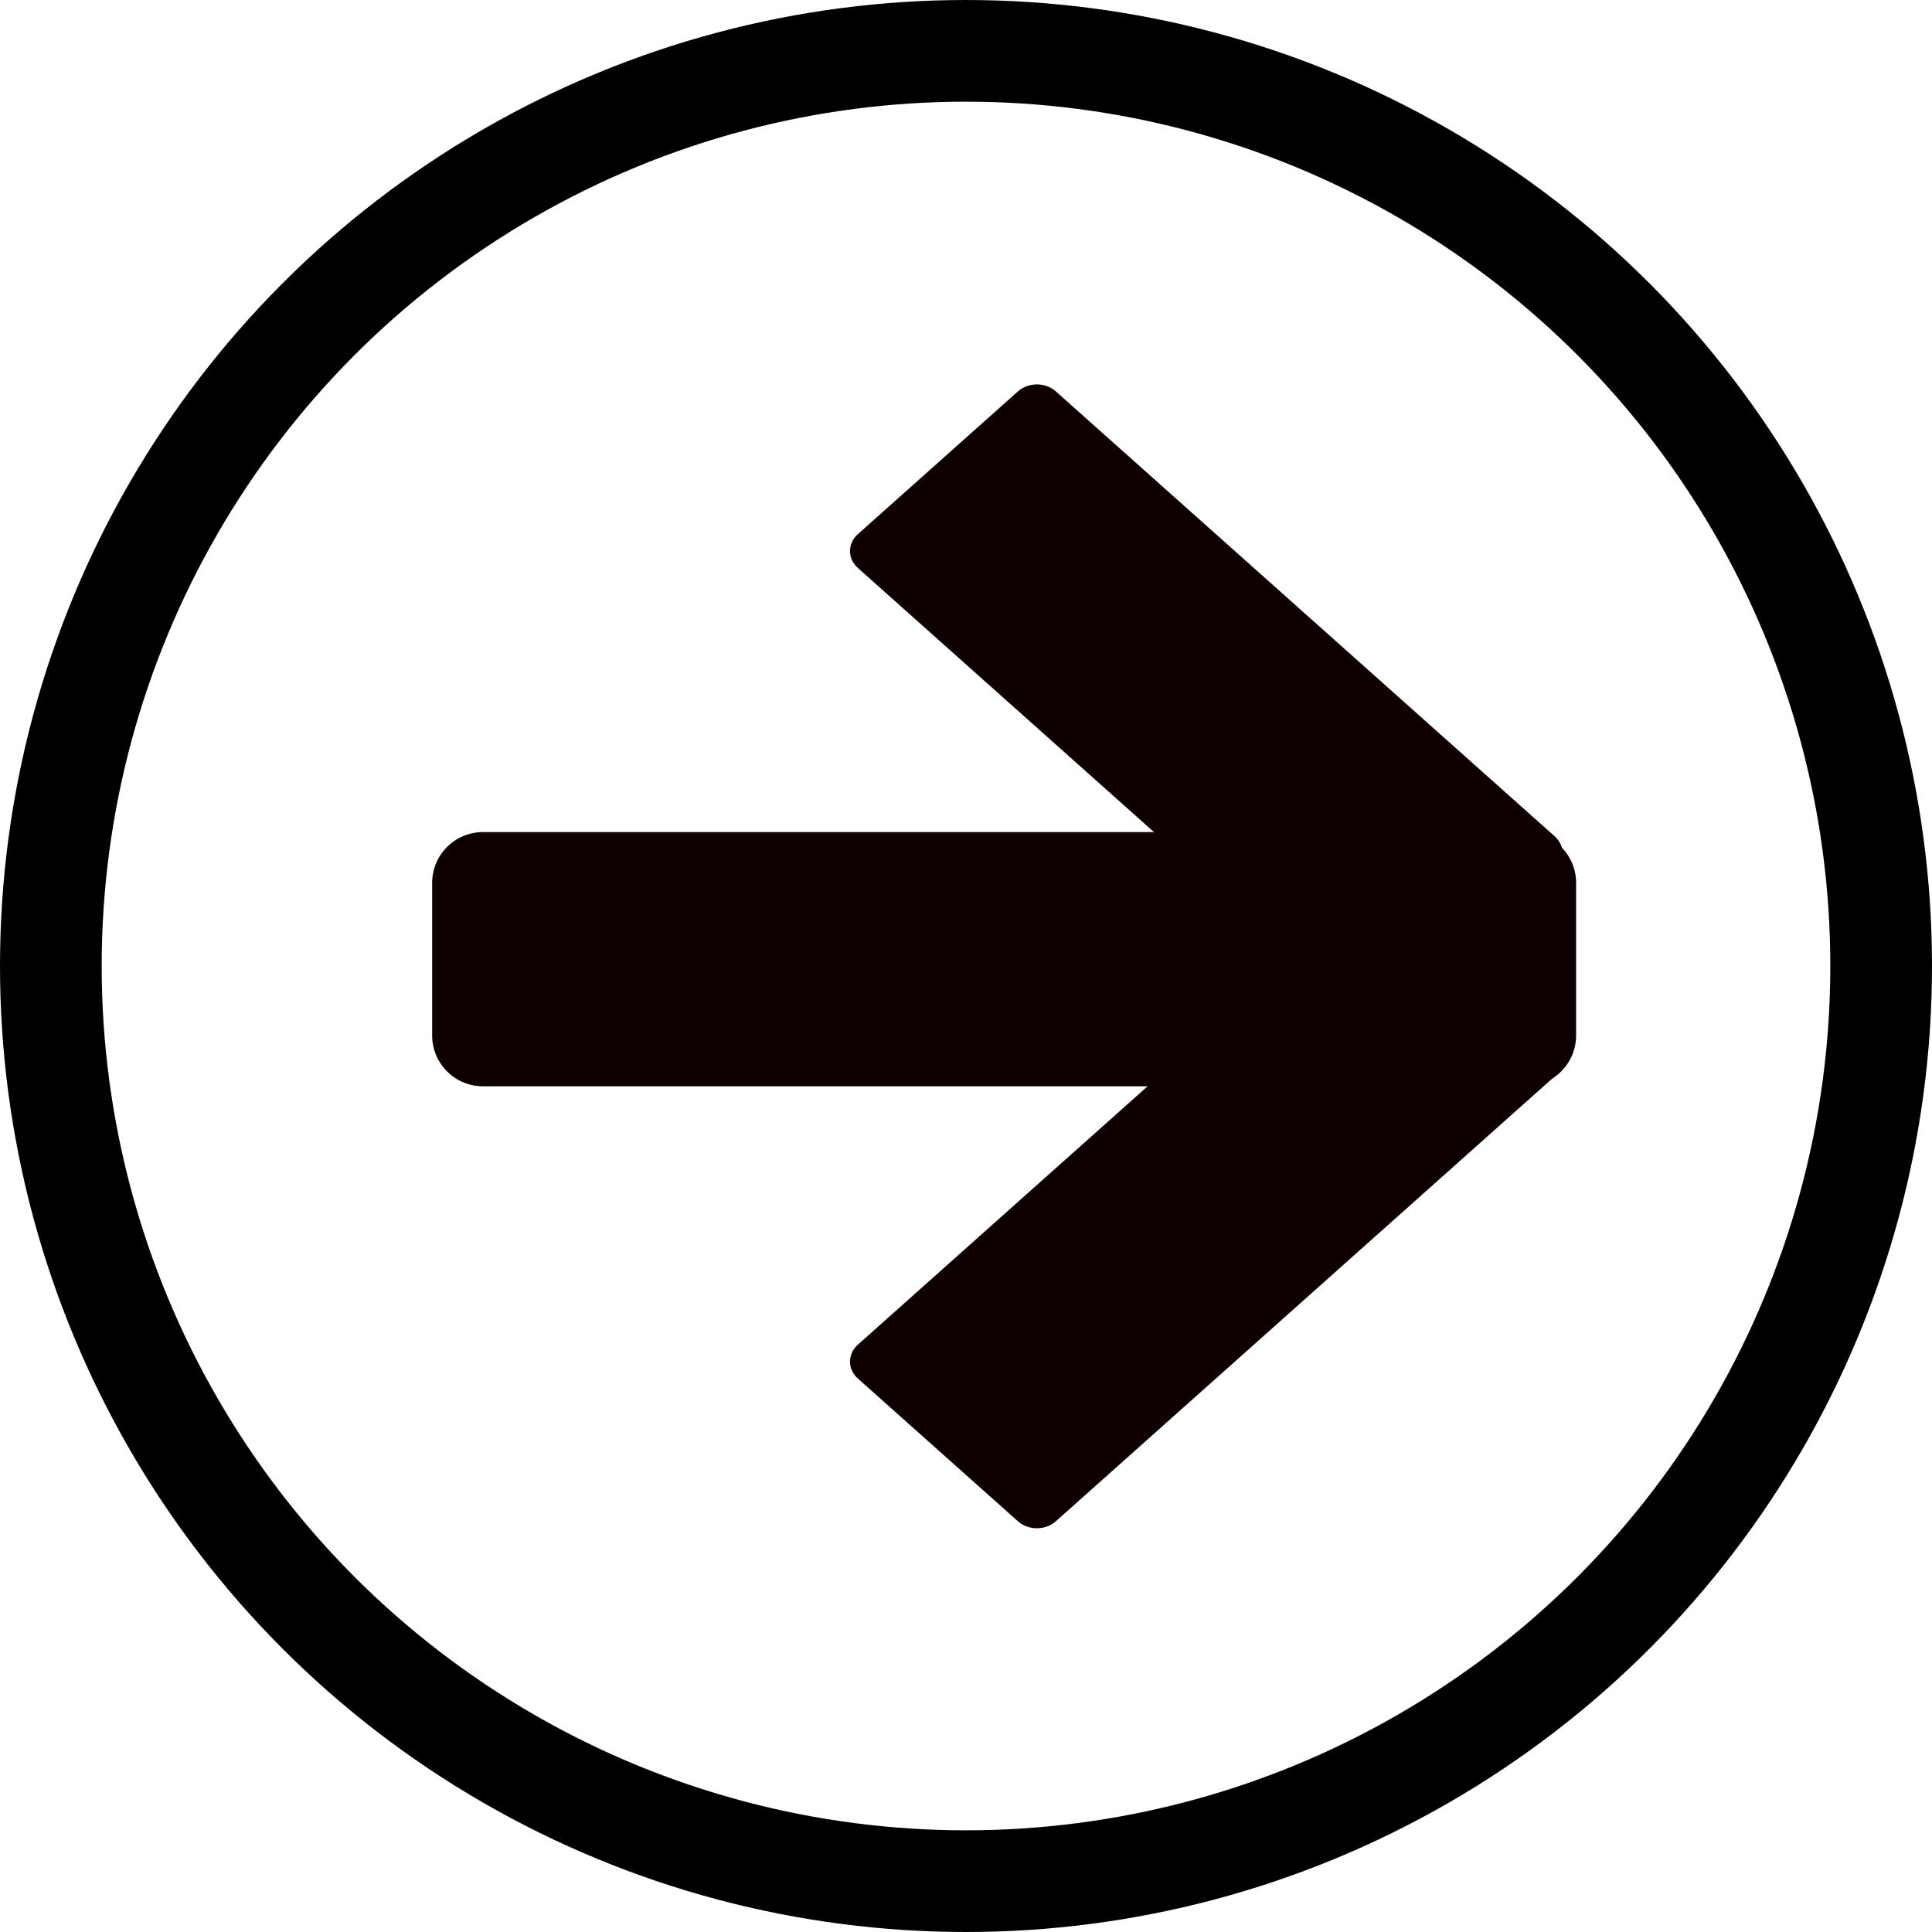 <svg width="76" height="76" viewBox="0 0 76 76" fill="none" xmlns="http://www.w3.org/2000/svg">
<circle cx="38" cy="38" r="36" stroke="black" stroke-width="4"/>
<path d="M40.042 15.397C40.454 15.03 41.123 15.03 41.535 15.397L61.157 32.897C61.569 33.264 61.569 33.86 61.157 34.228L54.861 39.843C54.449 40.21 53.781 40.21 53.368 39.843L33.746 22.343C33.334 21.976 33.334 21.38 33.746 21.012L40.042 15.397Z" fill="#0E0000"/>
<path d="M17 34.732C17 33.627 17.895 32.732 19 32.732H60C61.105 32.732 62 33.627 62 34.732V40.732C62 41.836 61.105 42.732 60 42.732H19C17.895 42.732 17 41.836 17 40.732V34.732Z" fill="#0E0000"/>
<path d="M33.746 54.228C33.334 53.86 33.334 53.264 33.746 52.896L53.368 35.397C53.781 35.03 54.449 35.03 54.861 35.397L61.157 41.012C61.569 41.38 61.569 41.975 61.157 42.343L41.535 59.842C41.123 60.21 40.454 60.21 40.042 59.842L33.746 54.228Z" fill="#0E0000"/>
</svg>
